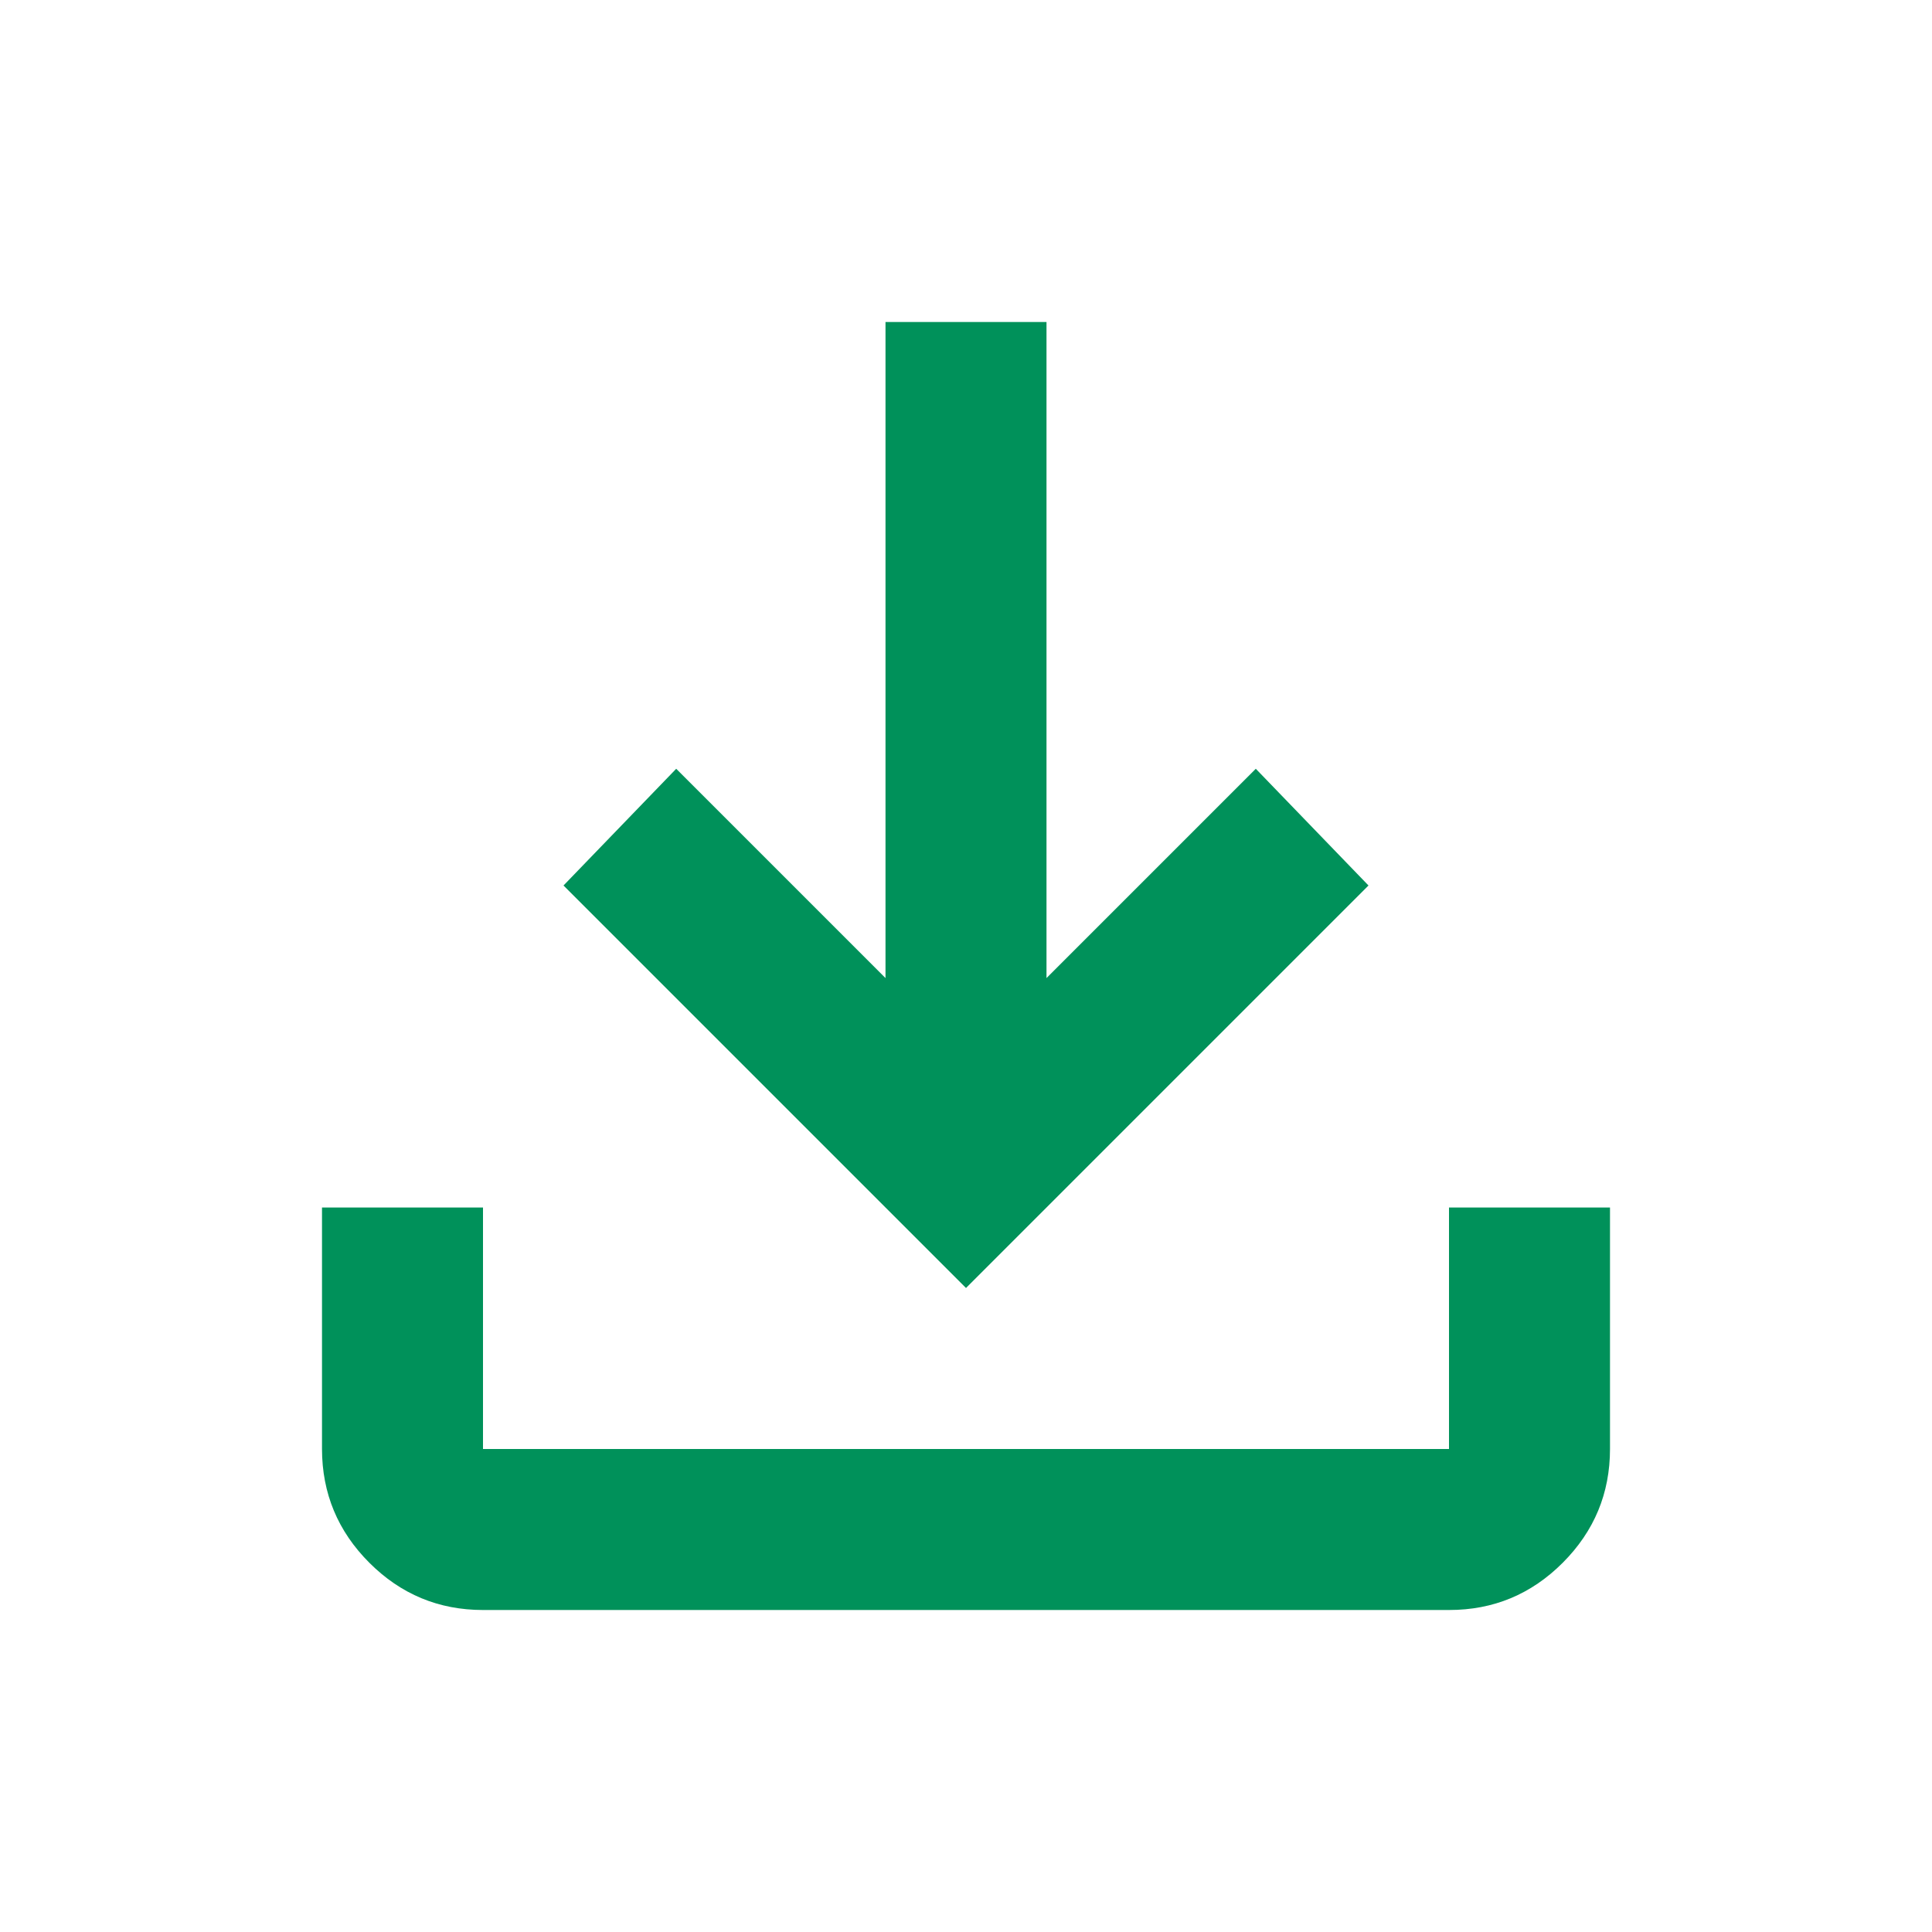 
<svg xmlns="http://www.w3.org/2000/svg" width="1em" height="1em" viewBox="0 0 24 24">
	<path fill="#00915a" d="m12 16l-5-5l1.4-1.45l2.6 2.6V4h2v8.15l2.6-2.6L17 11zm-6 4q-.825 0-1.412-.587T4 18v-3h2v3h12v-3h2v3q0 .825-.587 1.413T18 20z" />
</svg>